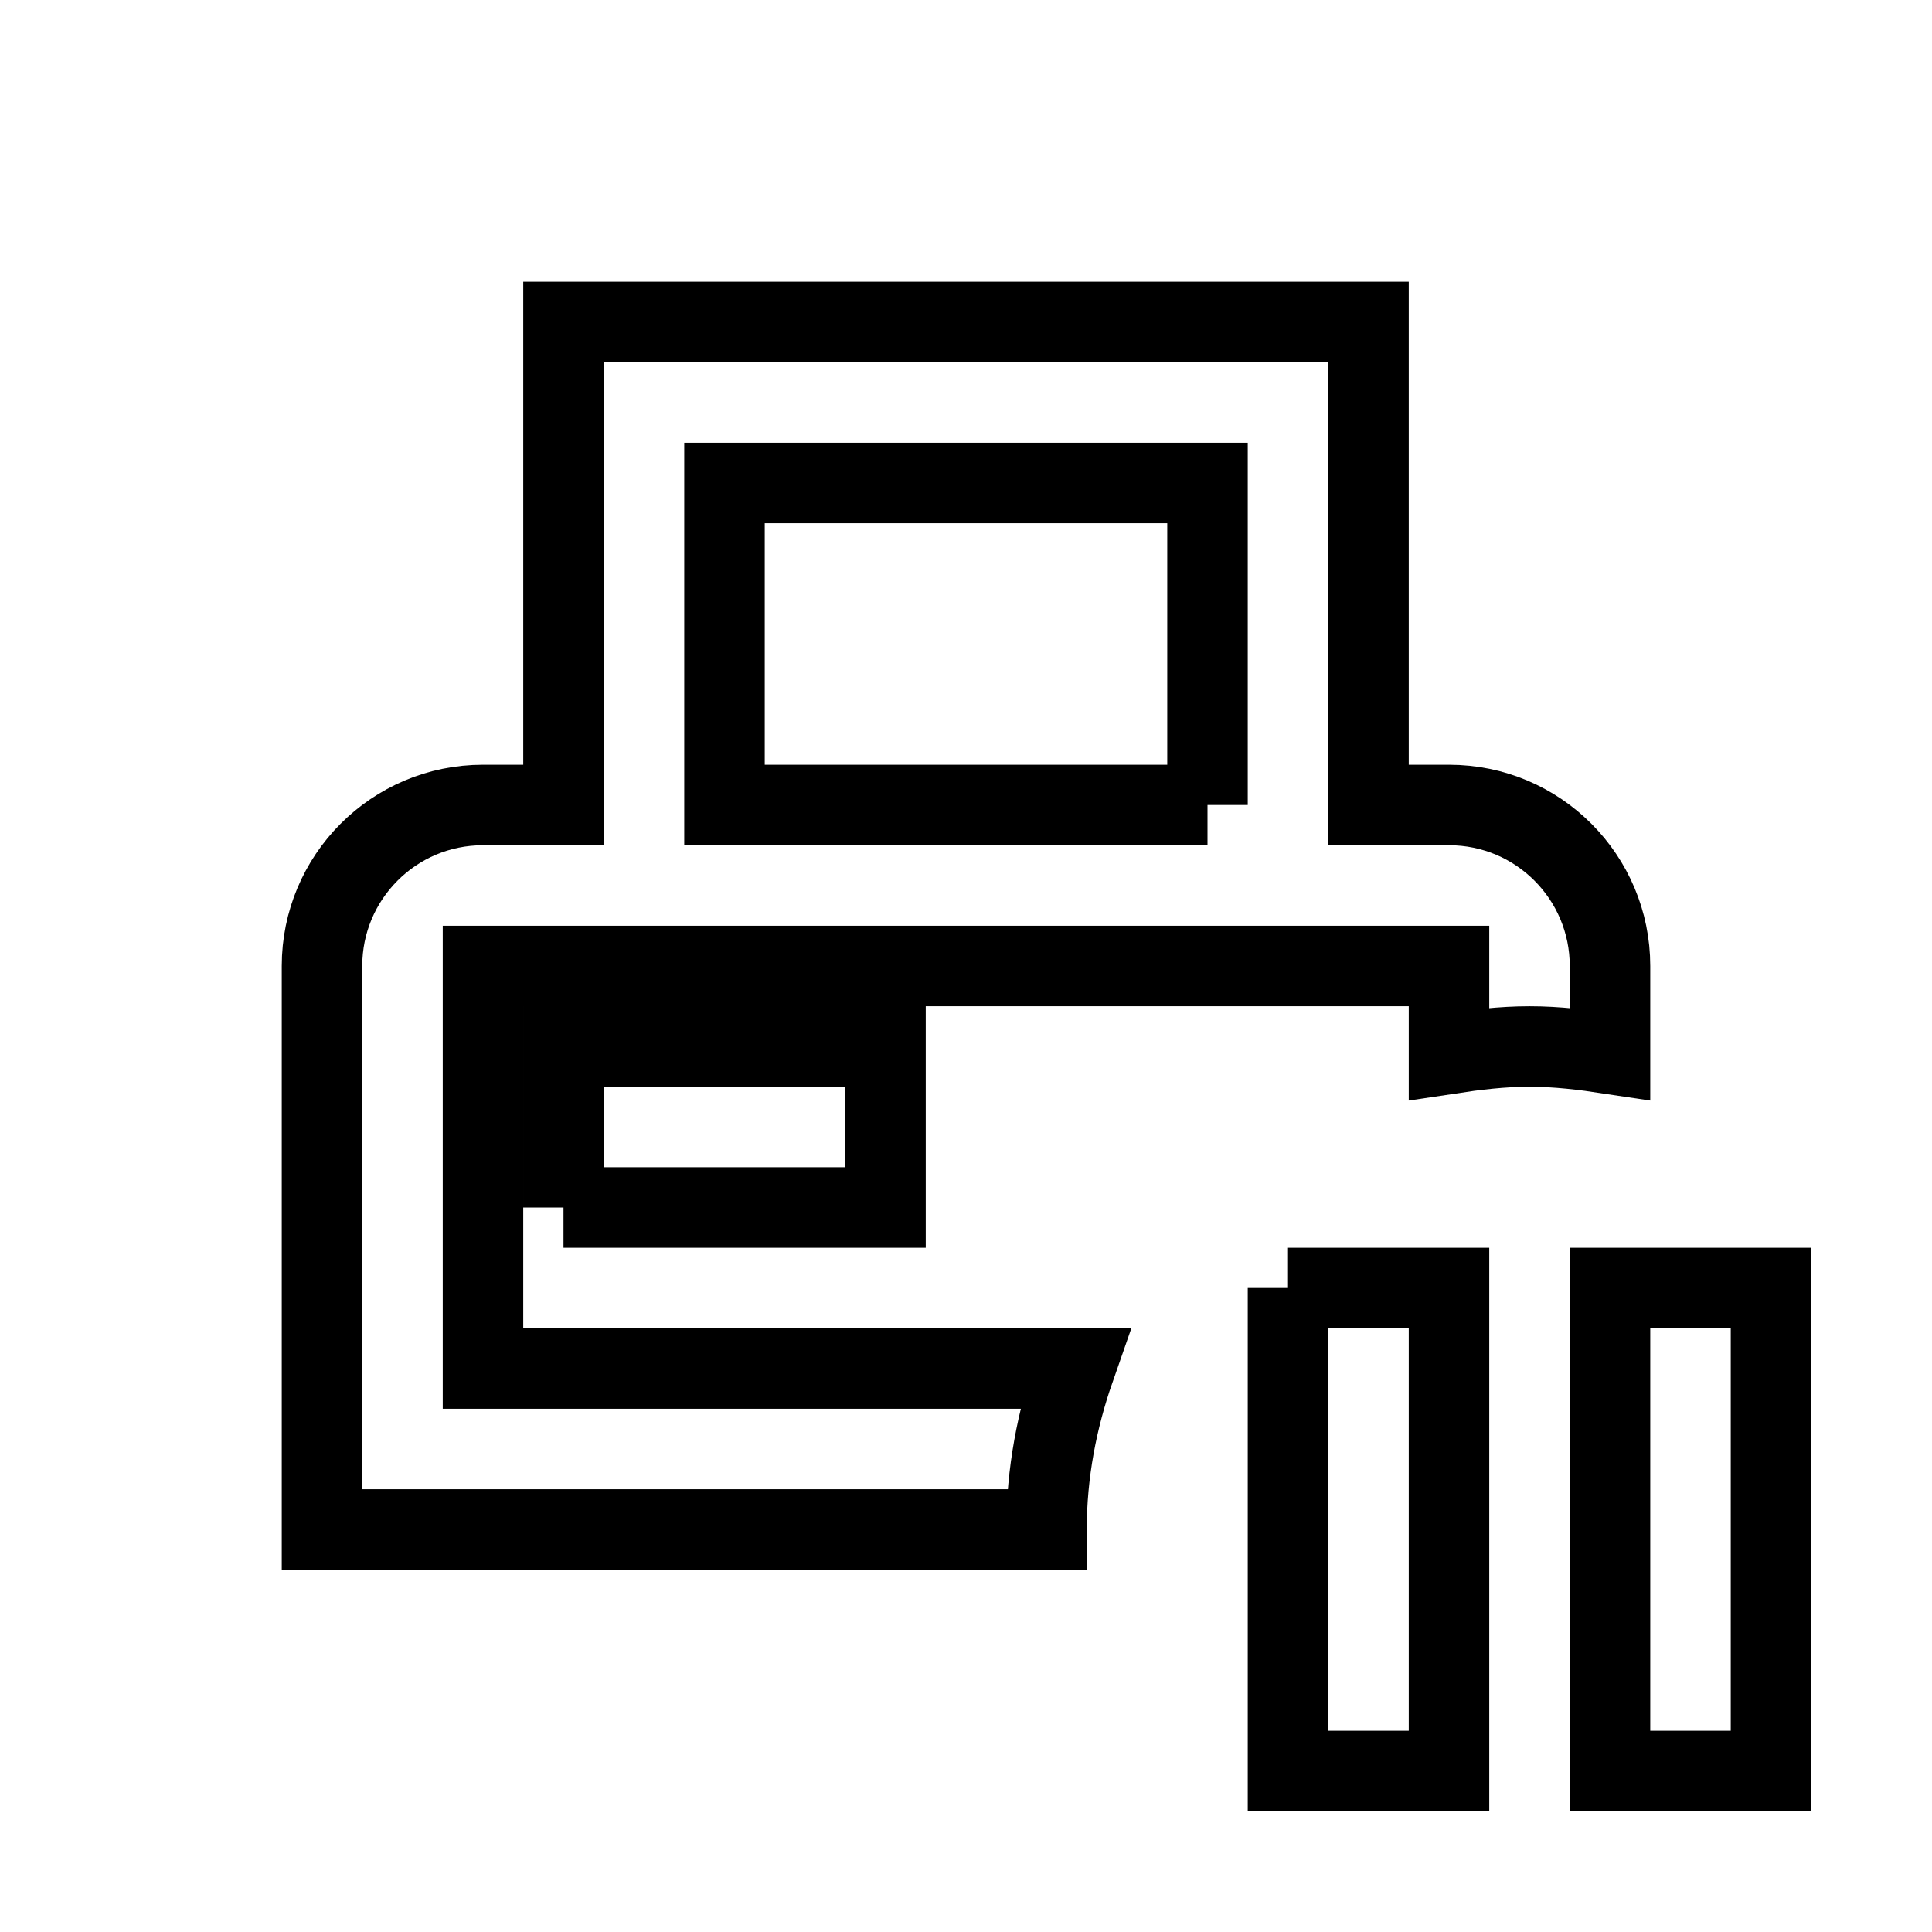 <svg fill="none" stroke="currentColor" xmlns="http://www.w3.org/2000/svg" id="mdi-printer-pos-pause-outline" viewBox="0 0 24 24"><path d="M20 12C20 10.9 19.11 10 18 10H17V4H7V10H6C4.89 10 4 10.9 4 12V19H13C13 18.3 13.13 17.63 13.35 17H6V12H18V13.09C18.33 13.04 18.66 13 19 13C19.34 13 19.67 13.04 20 13.09V12M15 10H9V6H15V10M7 15V13H11V15H7M16 16H18V22H16V16M22 16V22H20V16H22Z" /></svg>